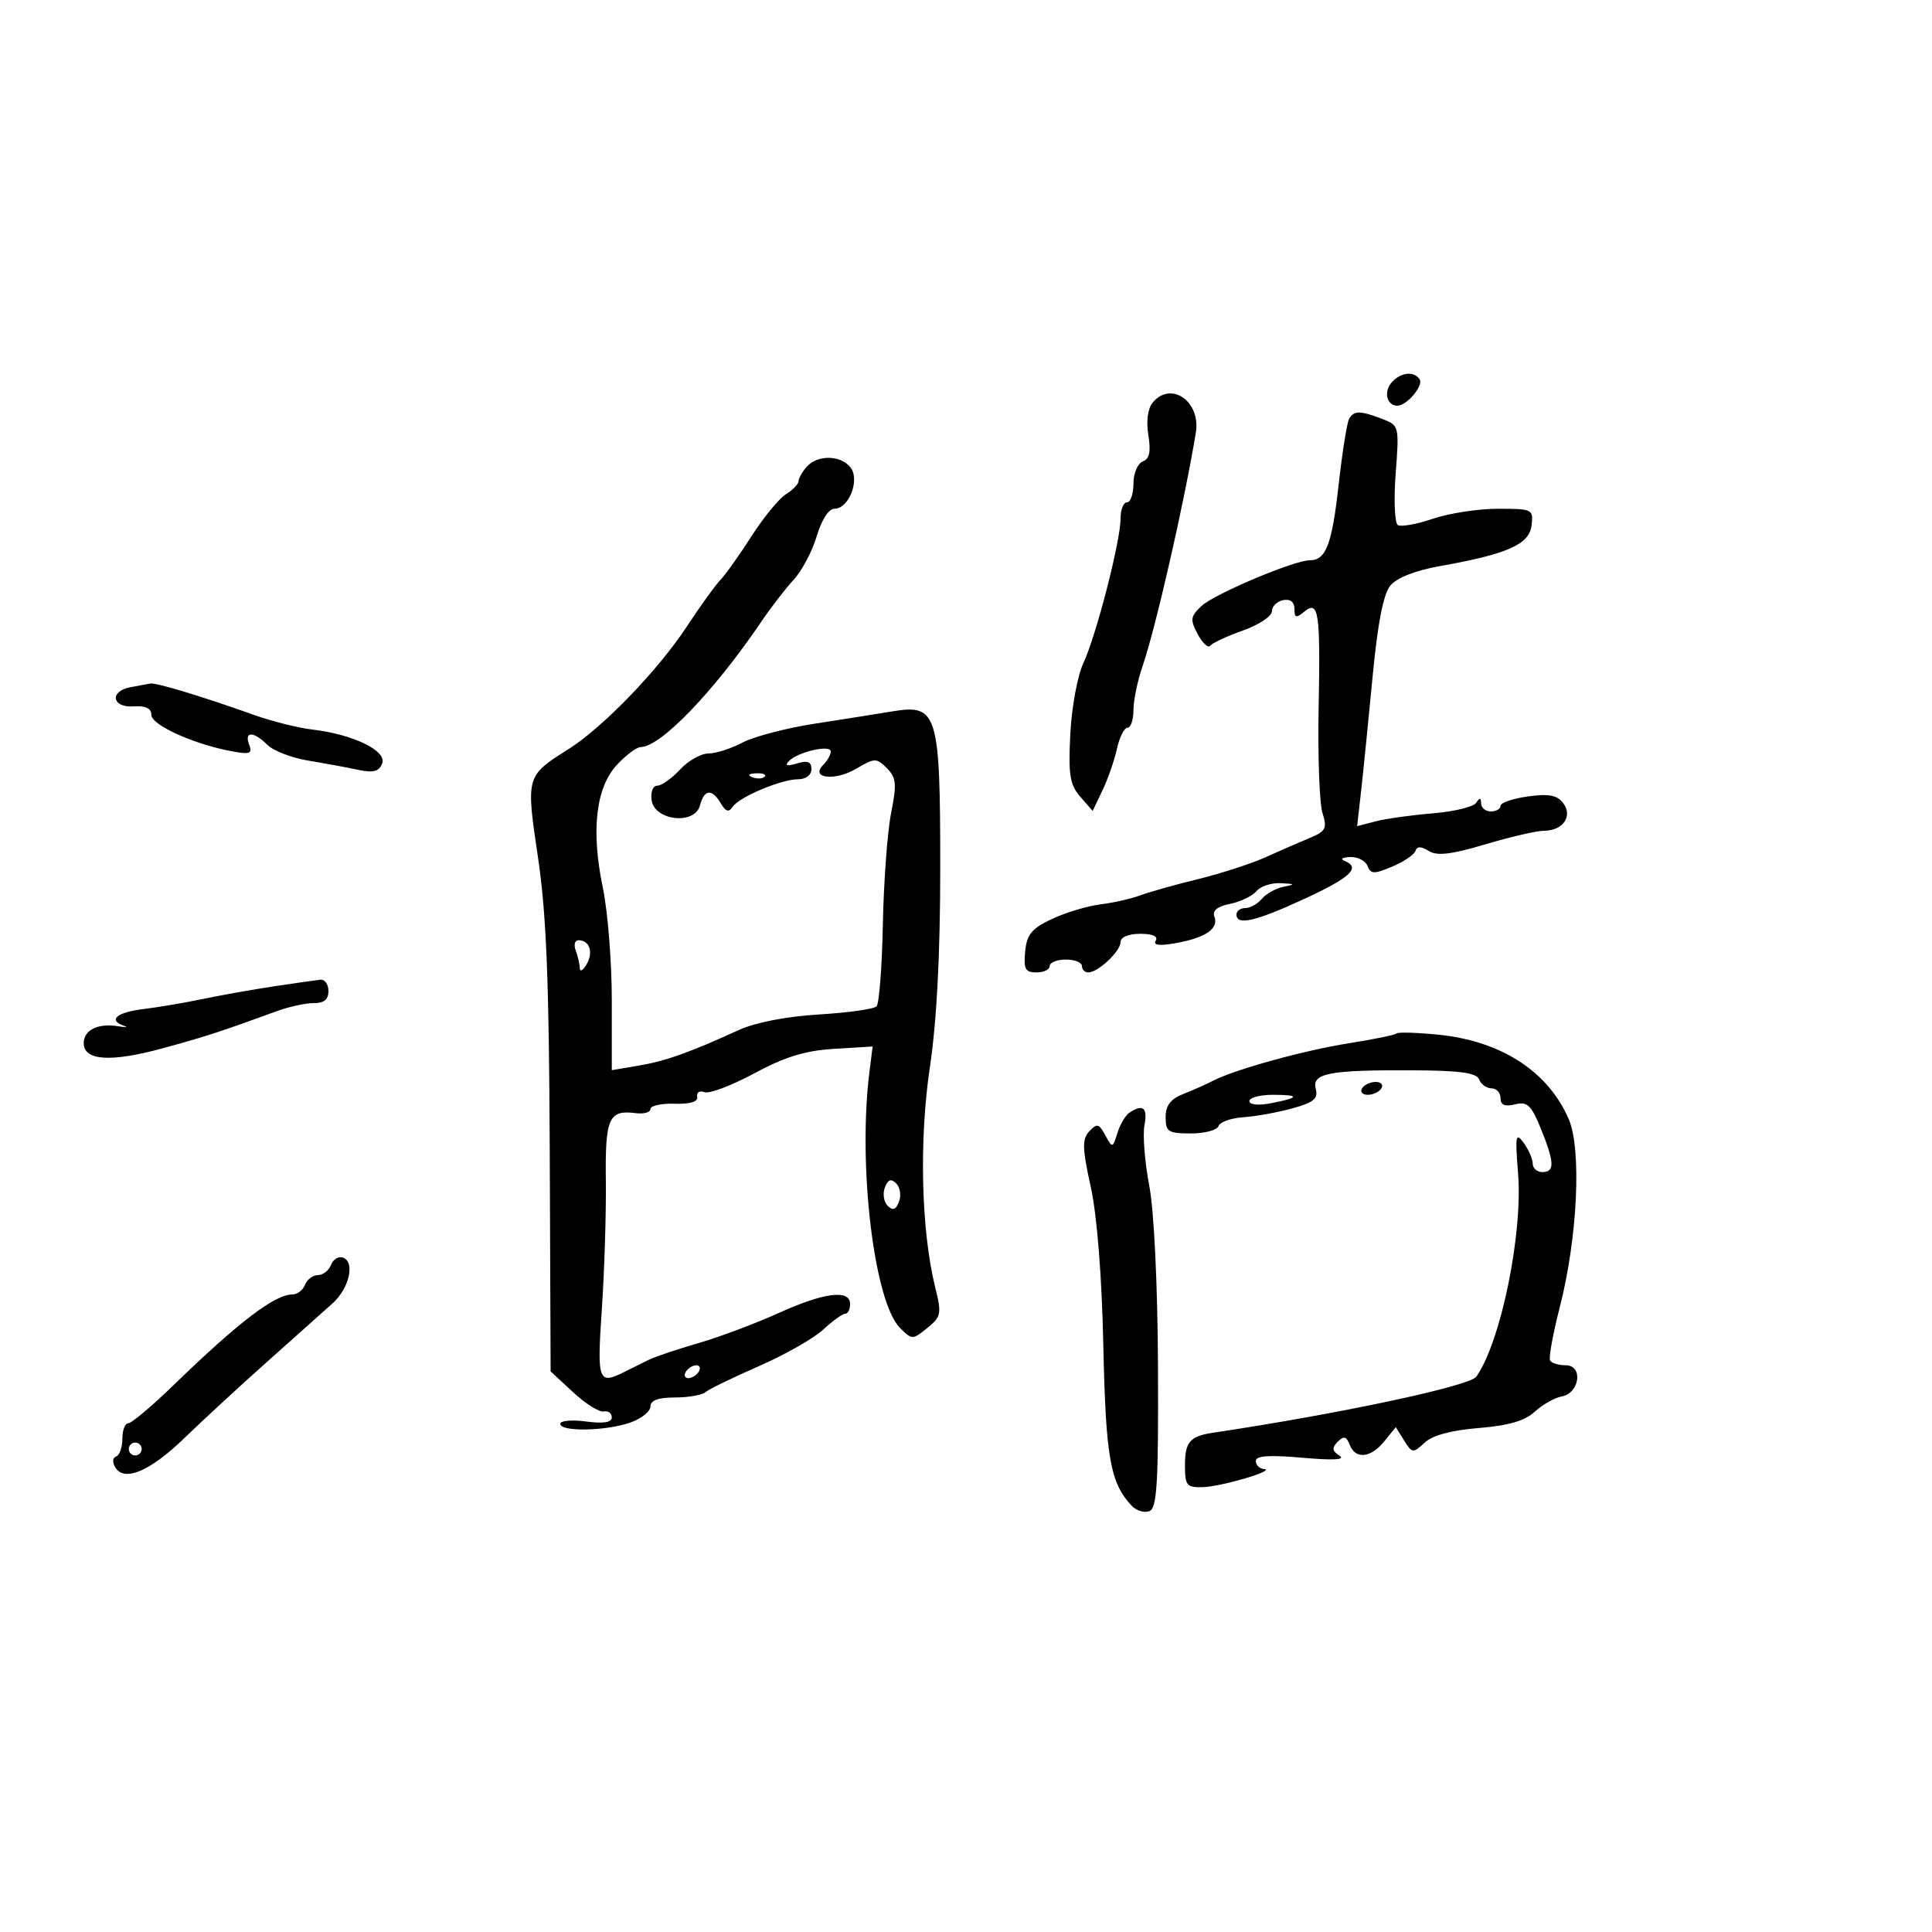 <svg xmlns="http://www.w3.org/2000/svg" width="300" height="300" viewBox="0 0 300 300" version="1.1">
	<path d="M 216.036 59.456 C 214.819 60.924, 215.376 63, 216.988 63 C 218.432 63, 221.059 59.904, 220.450 58.919 C 219.600 57.543, 217.402 57.810, 216.036 59.456 M 178.993 62.508 C 178.225 63.434, 177.963 65.388, 178.316 67.561 C 178.733 70.129, 178.493 71.257, 177.446 71.659 C 176.646 71.966, 176 73.506, 176 75.107 C 176 76.698, 175.550 78, 175 78 C 174.450 78, 174 79.137, 174 80.526 C 174 84.020, 170.207 98.748, 168.213 103 C 167.310 104.925, 166.402 109.875, 166.195 114 C 165.878 120.312, 166.123 121.850, 167.743 123.711 L 169.667 125.922 171.200 122.707 C 172.043 120.939, 173.054 118.031, 173.446 116.246 C 173.838 114.461, 174.573 113, 175.079 113 C 175.586 113, 176 111.778, 176 110.283 C 176 108.789, 176.625 105.752, 177.389 103.533 C 179.440 97.578, 183.893 78.078, 185.687 67.195 C 186.488 62.337, 181.837 59.081, 178.993 62.508 M 209.510 64.983 C 209.176 65.524, 208.437 70.135, 207.868 75.231 C 206.826 84.563, 205.899 87, 203.388 87 C 200.942 87, 188.552 92.233, 186.562 94.106 C 184.838 95.730, 184.775 96.212, 185.992 98.484 C 186.743 99.889, 187.615 100.692, 187.929 100.269 C 188.243 99.845, 190.525 98.782, 193 97.907 C 195.475 97.031, 197.500 95.687, 197.500 94.921 C 197.500 94.154, 198.287 93.376, 199.250 93.190 C 200.361 92.976, 201 93.472, 201 94.549 C 201 95.937, 201.270 96.021, 202.488 95.010 C 204.769 93.117, 205.044 94.934, 204.757 110 C 204.616 117.425, 204.883 124.726, 205.352 126.225 C 206.106 128.636, 205.876 129.086, 203.352 130.129 C 201.783 130.778, 198.700 132.122, 196.500 133.116 C 194.300 134.111, 189.575 135.641, 186 136.517 C 182.425 137.394, 178.375 138.533, 177 139.050 C 175.625 139.566, 172.862 140.189, 170.861 140.434 C 168.859 140.680, 165.484 141.695, 163.361 142.692 C 160.198 144.175, 159.443 145.090, 159.187 147.751 C 158.925 150.468, 159.211 151, 160.937 151 C 162.071 151, 163 150.550, 163 150 C 163 149.450, 164.125 149, 165.500 149 C 166.875 149, 168 149.450, 168 150 C 168 150.550, 168.445 151, 168.989 151 C 170.510 151, 174 147.712, 174 146.278 C 174 145.519, 175.243 145, 177.059 145 C 178.966 145, 179.870 145.401, 179.461 146.064 C 179.013 146.788, 180.032 146.906, 182.652 146.433 C 187.240 145.606, 189.283 144.181, 188.566 142.311 C 188.218 141.405, 189.041 140.742, 190.998 140.350 C 192.624 140.025, 194.470 139.138, 195.100 138.379 C 195.730 137.621, 197.427 137.061, 198.872 137.136 C 201.121 137.253, 201.186 137.333, 199.323 137.696 C 198.125 137.929, 196.607 138.768, 195.950 139.560 C 195.293 140.352, 194.135 141, 193.378 141 C 192.620 141, 192 141.450, 192 142 C 192 143.764, 194.950 143.084, 202.566 139.565 C 209.762 136.240, 211.360 134.715, 208.750 133.662 C 208.063 133.385, 208.464 133.122, 209.643 133.079 C 210.822 133.036, 212.040 133.661, 212.350 134.470 C 212.837 135.739, 213.360 135.752, 216.174 134.569 C 217.967 133.815, 219.593 132.720, 219.788 132.135 C 220.038 131.386, 220.649 131.388, 221.856 132.142 C 223.138 132.943, 225.355 132.681, 230.643 131.106 C 234.533 129.948, 238.625 129, 239.735 129 C 242.693 129, 244.272 126.740, 242.733 124.709 C 241.790 123.464, 240.500 123.220, 237.250 123.672 C 234.912 123.997, 233 124.654, 233 125.132 C 233 125.609, 232.325 126, 231.500 126 C 230.675 126, 229.993 125.438, 229.985 124.750 C 229.974 123.840, 229.769 123.813, 229.235 124.650 C 228.831 125.282, 225.800 126.022, 222.500 126.293 C 219.200 126.564, 215.203 127.123, 213.617 127.535 L 210.734 128.284 211.345 122.892 C 211.680 119.926, 212.482 111.955, 213.127 105.177 C 213.927 96.755, 214.805 92.242, 215.899 90.921 C 216.889 89.725, 219.788 88.581, 223.500 87.921 C 234.054 86.044, 237.460 84.542, 237.816 81.608 C 238.124 79.074, 237.977 79, 232.601 79 C 229.559 79, 225.020 79.696, 222.515 80.547 C 220.009 81.397, 217.554 81.842, 217.058 81.536 C 216.562 81.229, 216.410 77.621, 216.720 73.518 C 217.280 66.117, 217.263 66.051, 214.577 65.029 C 211.205 63.747, 210.279 63.739, 209.510 64.983 M 125.250 72.496 C 124.563 73.277, 124 74.276, 124 74.717 C 124 75.158, 123.119 76.069, 122.042 76.742 C 120.965 77.414, 118.563 80.343, 116.703 83.249 C 114.844 86.156, 112.677 89.202, 111.889 90.017 C 111.101 90.833, 108.745 94.101, 106.654 97.280 C 102.179 104.086, 93.624 112.950, 88.269 116.330 C 81.657 120.504, 81.658 120.500, 83.545 133.186 C 84.840 141.898, 85.259 152.372, 85.364 178.725 L 85.500 212.950 89 216.192 C 90.925 217.975, 93.063 219.317, 93.750 219.173 C 94.438 219.030, 95 219.441, 95 220.088 C 95 220.882, 93.702 221.089, 91 220.727 C 88.800 220.432, 87 220.597, 87 221.095 C 87 222.354, 94.046 222.228, 97.851 220.902 C 99.583 220.298, 101 219.173, 101 218.402 C 101 217.445, 102.207 217, 104.800 217 C 106.890 217, 109.028 216.628, 109.550 216.172 C 110.073 215.717, 113.797 213.904, 117.826 212.142 C 121.855 210.381, 126.351 207.828, 127.816 206.470 C 129.281 205.111, 130.822 204, 131.240 204 C 131.658 204, 132 203.325, 132 202.500 C 132 200.174, 127.979 200.681, 120.871 203.904 C 117.348 205.502, 111.779 207.590, 108.495 208.545 C 105.211 209.499, 101.731 210.667, 100.762 211.140 C 99.793 211.613, 98.106 212.450, 97.014 213 C 92.887 215.078, 92.690 214.540, 93.455 203.250 C 93.856 197.338, 94.135 188.369, 94.074 183.320 C 93.958 173.564, 94.520 172.306, 98.750 172.852 C 99.987 173.012, 101 172.722, 101 172.208 C 101 171.693, 102.688 171.323, 104.750 171.386 C 107.202 171.461, 108.418 171.080, 108.262 170.286 C 108.131 169.618, 108.635 169.306, 109.382 169.593 C 110.128 169.879, 113.610 168.565, 117.120 166.672 C 121.869 164.110, 125.034 163.137, 129.500 162.865 L 135.500 162.500 135 166.500 C 133.189 180.990, 135.726 202.171, 139.756 206.201 C 141.618 208.063, 141.701 208.063, 143.987 206.212 C 146.148 204.462, 146.239 204, 145.223 199.912 C 143.040 191.119, 142.697 177.051, 144.390 165.720 C 145.462 158.541, 146 148.175, 146 134.692 C 146 110.723, 145.567 109.302, 138.614 110.456 C 136.351 110.831, 130.900 111.695, 126.500 112.374 C 122.100 113.054, 117.060 114.373, 115.300 115.305 C 113.539 116.237, 111.155 117, 110.002 117 C 108.848 117, 106.862 118.125, 105.588 119.500 C 104.313 120.875, 102.728 122, 102.066 122 C 101.388 122, 101.001 122.985, 101.180 124.250 C 101.636 127.456, 107.890 128.138, 108.692 125.069 C 109.354 122.539, 110.559 122.421, 111.932 124.750 C 112.693 126.040, 113.174 126.182, 113.767 125.289 C 114.793 123.741, 121.314 121, 123.968 121 C 125.146 121, 126 120.342, 126 119.433 C 126 118.272, 125.415 118.042, 123.750 118.545 C 122.203 119.012, 121.812 118.899, 122.500 118.183 C 123.876 116.749, 129 115.574, 129 116.692 C 129 117.191, 128.475 118.125, 127.833 118.767 C 125.737 120.863, 129.641 121.325, 132.947 119.372 C 135.825 117.672, 136.095 117.667, 137.707 119.278 C 139.178 120.749, 139.270 121.719, 138.372 126.244 C 137.798 129.135, 137.222 136.900, 137.091 143.500 C 136.960 150.100, 136.519 155.845, 136.109 156.267 C 135.700 156.689, 131.669 157.256, 127.151 157.527 C 122.115 157.829, 117.304 158.765, 114.718 159.946 C 107.036 163.454, 103.341 164.767, 99.148 165.475 L 95 166.176 95 155.338 C 95 149.376, 94.375 141.511, 93.611 137.858 C 91.749 128.960, 92.517 122.278, 95.809 118.750 C 97.220 117.237, 98.878 116, 99.493 116 C 102.571 116, 110.910 107.327, 118.241 96.500 C 119.731 94.300, 121.988 91.375, 123.257 90 C 124.526 88.625, 126.131 85.588, 126.822 83.250 C 127.569 80.729, 128.683 79, 129.562 79 C 131.850 79, 133.594 74.420, 132.025 72.530 C 130.445 70.627, 126.911 70.609, 125.250 72.496 M 20.250 106.706 C 16.948 107.342, 17.380 109.919, 20.750 109.688 C 22.611 109.561, 23.500 109.985, 23.500 111 C 23.500 112.574, 30.005 115.531, 35.911 116.642 C 38.805 117.186, 39.227 117.034, 38.693 115.642 C 37.879 113.522, 39.391 113.534, 41.521 115.664 C 42.436 116.579, 45.281 117.676, 47.843 118.101 C 50.404 118.527, 53.898 119.171, 55.606 119.534 C 57.981 120.037, 58.861 119.804, 59.346 118.541 C 60.099 116.579, 54.829 114.025, 48.500 113.284 C 46.300 113.027, 42.250 112.014, 39.500 111.033 C 31.406 108.148, 24.295 105.990, 23.366 106.136 C 22.890 106.211, 21.488 106.467, 20.250 106.706 M 116.813 120.683 C 117.534 120.972, 118.397 120.936, 118.729 120.604 C 119.061 120.272, 118.471 120.036, 117.417 120.079 C 116.252 120.127, 116.015 120.364, 116.813 120.683 M 89.393 147.582 C 89.727 148.452, 90.014 149.689, 90.030 150.332 C 90.047 150.974, 90.521 150.709, 91.085 149.742 C 92.178 147.864, 91.555 146, 89.834 146 C 89.258 146, 89.059 146.712, 89.393 147.582 M 42.500 153.163 C 39.200 153.662, 34.250 154.543, 31.500 155.122 C 28.750 155.700, 24.587 156.405, 22.250 156.688 C 18.123 157.186, 16.707 158.411, 19.250 159.281 C 19.938 159.516, 19.523 159.549, 18.329 159.355 C 15.208 158.847, 13 159.939, 13 161.990 C 13 164.713, 17.228 164.980, 25.299 162.768 C 32.048 160.919, 34.131 160.241, 43 157.007 C 44.925 156.306, 47.513 155.744, 48.750 155.760 C 50.302 155.780, 51 155.200, 51 153.894 C 51 152.852, 50.438 152.058, 49.750 152.128 C 49.063 152.199, 45.800 152.665, 42.500 153.163 M 216.858 160.475 C 216.630 160.704, 213.305 161.387, 209.471 161.994 C 202.467 163.102, 191.729 166.069, 188.326 167.836 C 187.322 168.358, 185.262 169.274, 183.750 169.871 C 181.764 170.655, 181 171.658, 181 173.479 C 181 175.745, 181.397 176, 184.917 176 C 187.071 176, 189.005 175.486, 189.214 174.858 C 189.423 174.230, 191.148 173.613, 193.047 173.486 C 194.946 173.360, 198.369 172.743, 200.653 172.115 C 203.987 171.200, 204.709 170.603, 204.312 169.087 C 203.675 166.650, 206.351 166.135, 219.328 166.196 C 226.725 166.231, 229.287 166.584, 229.685 167.621 C 229.976 168.380, 230.841 169, 231.607 169 C 232.373 169, 233 169.684, 233 170.519 C 233 171.592, 233.661 171.875, 235.250 171.483 C 237.158 171.013, 237.766 171.581, 239.250 175.225 C 241.392 180.484, 241.448 182, 239.500 182 C 238.675 182, 238 181.411, 238 180.691 C 238 179.971, 237.369 178.519, 236.597 177.463 C 235.356 175.767, 235.255 176.313, 235.725 182.167 C 236.482 191.600, 233.053 208.331, 229.248 213.766 C 228.223 215.231, 207.971 219.543, 188.307 222.483 C 184.767 223.013, 184 223.916, 184 227.559 C 184 230.665, 184.268 230.993, 186.750 230.923 C 189.701 230.841, 198.334 228.280, 196.250 228.105 C 195.563 228.047, 195 227.485, 195 226.856 C 195 226.044, 197.100 225.900, 202.250 226.358 C 207.024 226.784, 208.991 226.676, 208.008 226.044 C 206.842 225.293, 206.780 224.820, 207.726 223.874 C 208.671 222.929, 209.074 223.029, 209.574 224.333 C 210.463 226.649, 212.844 226.414, 214.958 223.803 L 216.737 221.606 218.036 223.686 C 219.276 225.672, 219.420 225.687, 221.213 224.016 C 222.436 222.877, 225.367 222.084, 229.614 221.743 C 234.229 221.372, 236.776 220.631, 238.319 219.209 C 239.518 218.104, 241.400 217.038, 242.500 216.840 C 245.305 216.335, 245.868 212, 243.129 212 C 242.023 212, 240.927 211.662, 240.694 211.250 C 240.460 210.838, 241.136 207.125, 242.196 203 C 244.960 192.246, 245.618 178.518, 243.597 173.796 C 240.431 166.399, 233.109 161.644, 223.387 160.671 C 220.025 160.335, 217.087 160.246, 216.858 160.475 M 211.500 169 C 211.160 169.550, 211.557 170, 212.382 170 C 213.207 170, 214.160 169.550, 214.500 169 C 214.840 168.450, 214.443 168, 213.618 168 C 212.793 168, 211.840 168.450, 211.500 169 M 194 170.975 C 194 171.535, 195.383 171.687, 197.250 171.331 C 201.807 170.464, 201.952 170, 197.667 170 C 195.650 170, 194 170.439, 194 170.975 M 175.385 172.765 C 174.771 173.169, 173.929 174.590, 173.513 175.923 C 172.766 178.313, 172.740 178.318, 171.628 176.275 C 170.646 174.472, 170.326 174.393, 169.149 175.668 C 168.012 176.900, 168.048 178.275, 169.375 184.316 C 170.354 188.777, 171.094 198.134, 171.326 209 C 171.696 226.346, 172.408 230.336, 175.764 233.847 C 176.472 234.588, 177.694 234.948, 178.479 234.646 C 179.659 234.194, 179.890 230.340, 179.813 212.423 C 179.757 199.518, 179.208 188.060, 178.454 184.106 C 177.758 180.453, 177.424 176.235, 177.711 174.732 C 178.232 172.004, 177.491 171.378, 175.385 172.765 M 137.400 184.400 C 137.034 185.354, 137.229 186.629, 137.834 187.234 C 138.634 188.034, 139.116 187.861, 139.600 186.600 C 139.966 185.646, 139.771 184.371, 139.166 183.766 C 138.366 182.966, 137.884 183.139, 137.400 184.400 M 51.394 196.417 C 51.059 197.288, 50.145 198, 49.362 198 C 48.578 198, 47.678 198.675, 47.362 199.500 C 47.045 200.325, 46.170 201, 45.417 201 C 42.658 201, 37.065 205.275, 26.773 215.250 C 23.510 218.412, 20.426 221, 19.920 221 C 19.414 221, 19 222.088, 19 223.417 C 19 224.746, 18.564 225.983, 18.032 226.167 C 17.465 226.362, 17.421 227.074, 17.925 227.885 C 19.335 230.155, 23.364 228.421, 28.679 223.259 C 31.373 220.641, 37.111 215.350, 41.429 211.500 C 45.747 207.650, 50.336 203.554, 51.626 202.399 C 54.240 200.057, 55.175 195.960, 53.251 195.277 C 52.563 195.033, 51.728 195.546, 51.394 196.417 M 106.500 213 C 106.160 213.550, 106.332 214, 106.882 214 C 107.432 214, 108.160 213.550, 108.500 213 C 108.840 212.450, 108.668 212, 108.118 212 C 107.568 212, 106.840 212.450, 106.500 213 M 20 225 C 20 225.550, 20.450 226, 21 226 C 21.550 226, 22 225.550, 22 225 C 22 224.450, 21.550 224, 21 224 C 20.450 224, 20 224.450, 20 225" stroke="none" fill="black" fill-rule="evenodd"/>
</svg>
